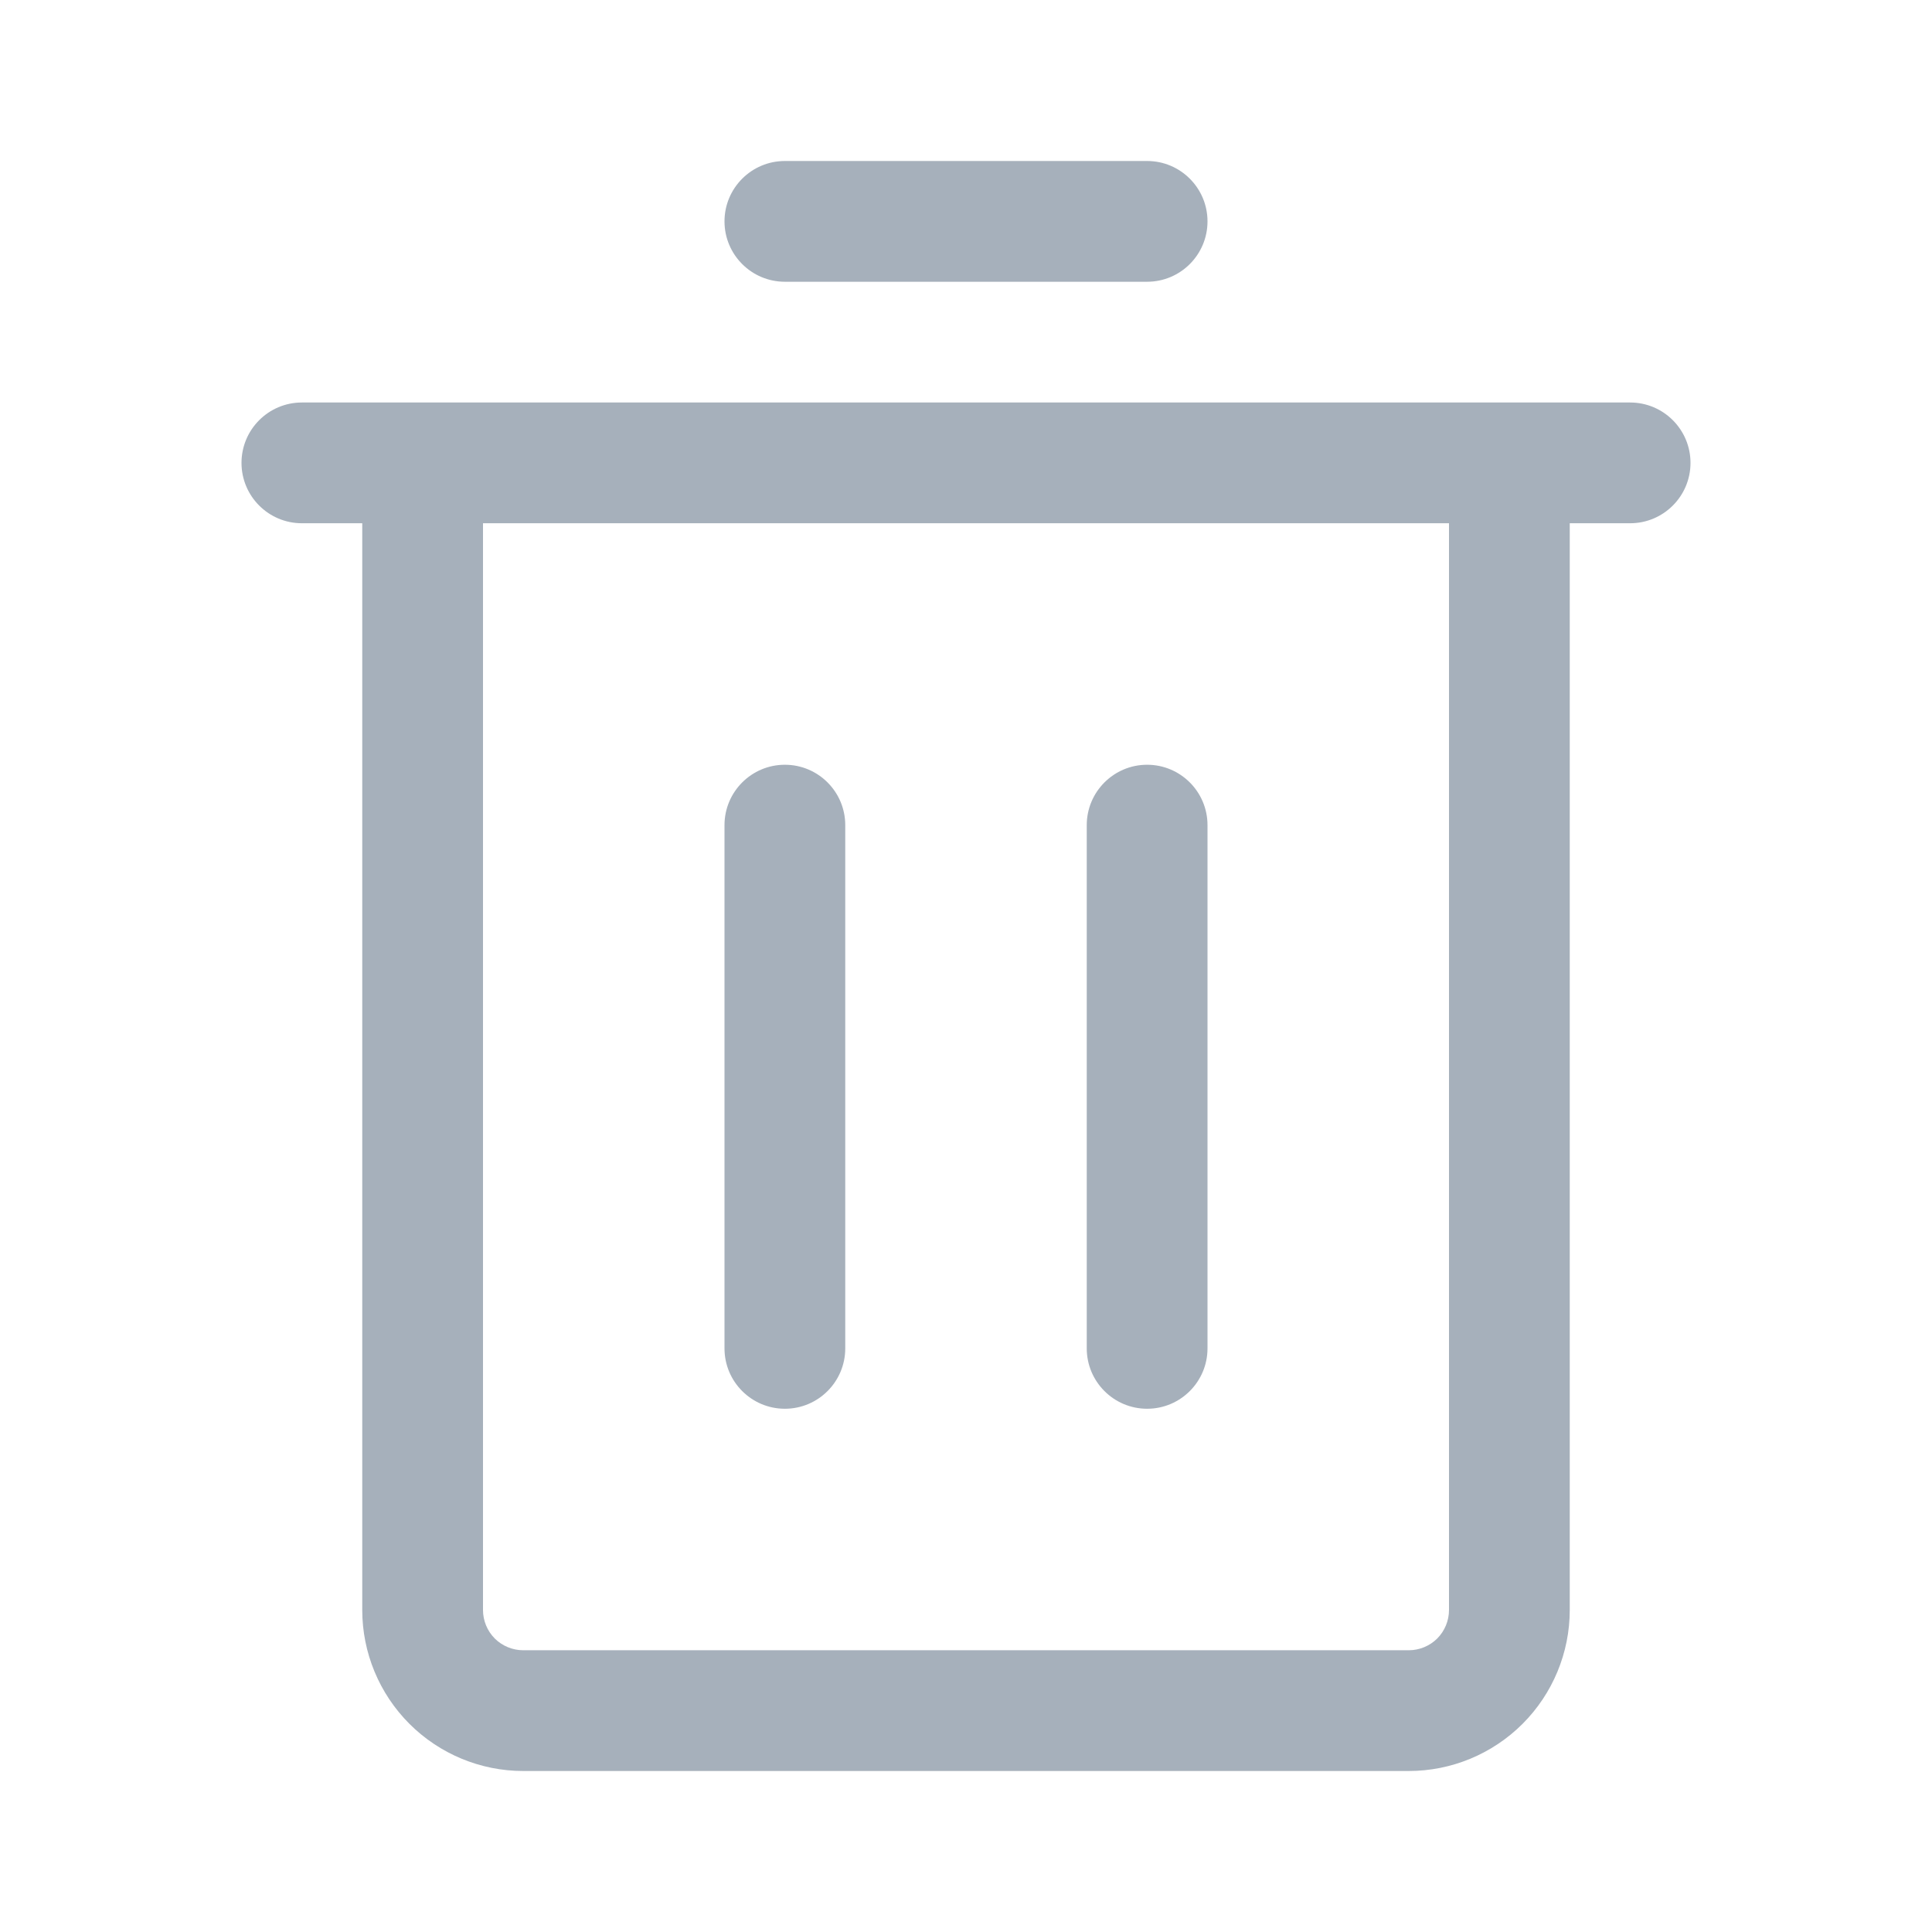 <?xml version="1.0" encoding="UTF-8"?>
<svg width="24px" height="24px" viewBox="0 0 24 24" version="1.1" xmlns="http://www.w3.org/2000/svg" xmlns:xlink="http://www.w3.org/1999/xlink">
    <title>删除备份 10</title>
    <g id="页面-1" stroke="none" stroke-width="1" fill="none" fill-rule="evenodd" opacity="0.6">
        <g id="建木自动化-首页" transform="translate(-758, -352)" fill-rule="nonzero">
            <g id="删除备份-39" transform="translate(758, 352)">
                <rect id="矩形" fill="#000000" opacity="0" x="0" y="0" width="24" height="24"></rect>
                <path d="M20.25,6.5 L19.5,6.5 L19.5,20 C19.5,20.53 19.289,21.039 18.914,21.414 C18.539,21.789 18.03,22 17.5,22 L6.5,22 C5.97,22 5.461,21.789 5.086,21.414 C4.711,21.039 4.5,20.53 4.5,20 L4.5,6.5 L3.75,6.5 C3.336,6.5 3,6.164 3,5.75 C3,5.336 3.336,5 3.75,5 L20.25,5 C20.664,5 21,5.336 21,5.75 C21,6.164 20.664,6.5 20.25,6.5 Z M18,6.5 L6,6.5 L6,20 C6,20.133 6.053,20.26 6.146,20.354 C6.24,20.447 6.367,20.5 6.5,20.5 L17.5,20.5 C17.633,20.5 17.76,20.447 17.854,20.354 C17.947,20.26 18,20.133 18,20 L18,6.5 L18,6.5 Z M14.25,3.5 L9.75,3.5 C9.336,3.5 9,3.164 9,2.75 C9,2.336 9.336,2 9.75,2 L14.25,2 C14.664,2 15,2.336 15,2.75 C15,3.164 14.664,3.5 14.25,3.5 Z M14.25,17.5 C13.836,17.5 13.5,17.164 13.5,16.75 L13.5,10.25 C13.5,9.836 13.836,9.5 14.25,9.5 C14.664,9.5 15,9.836 15,10.25 L15,16.75 C15,17.164 14.664,17.5 14.25,17.5 Z M9.75,17.5 C9.336,17.5 9,17.164 9,16.75 L9,10.25 C9,9.836 9.336,9.5 9.75,9.5 C10.164,9.5 10.5,9.836 10.5,10.25 L10.5,16.75 C10.5,17.164 10.164,17.5 9.75,17.5 Z" id="形状" fill="#6B7B8D"></path>
            </g>
        </g>
    </g>
</svg>